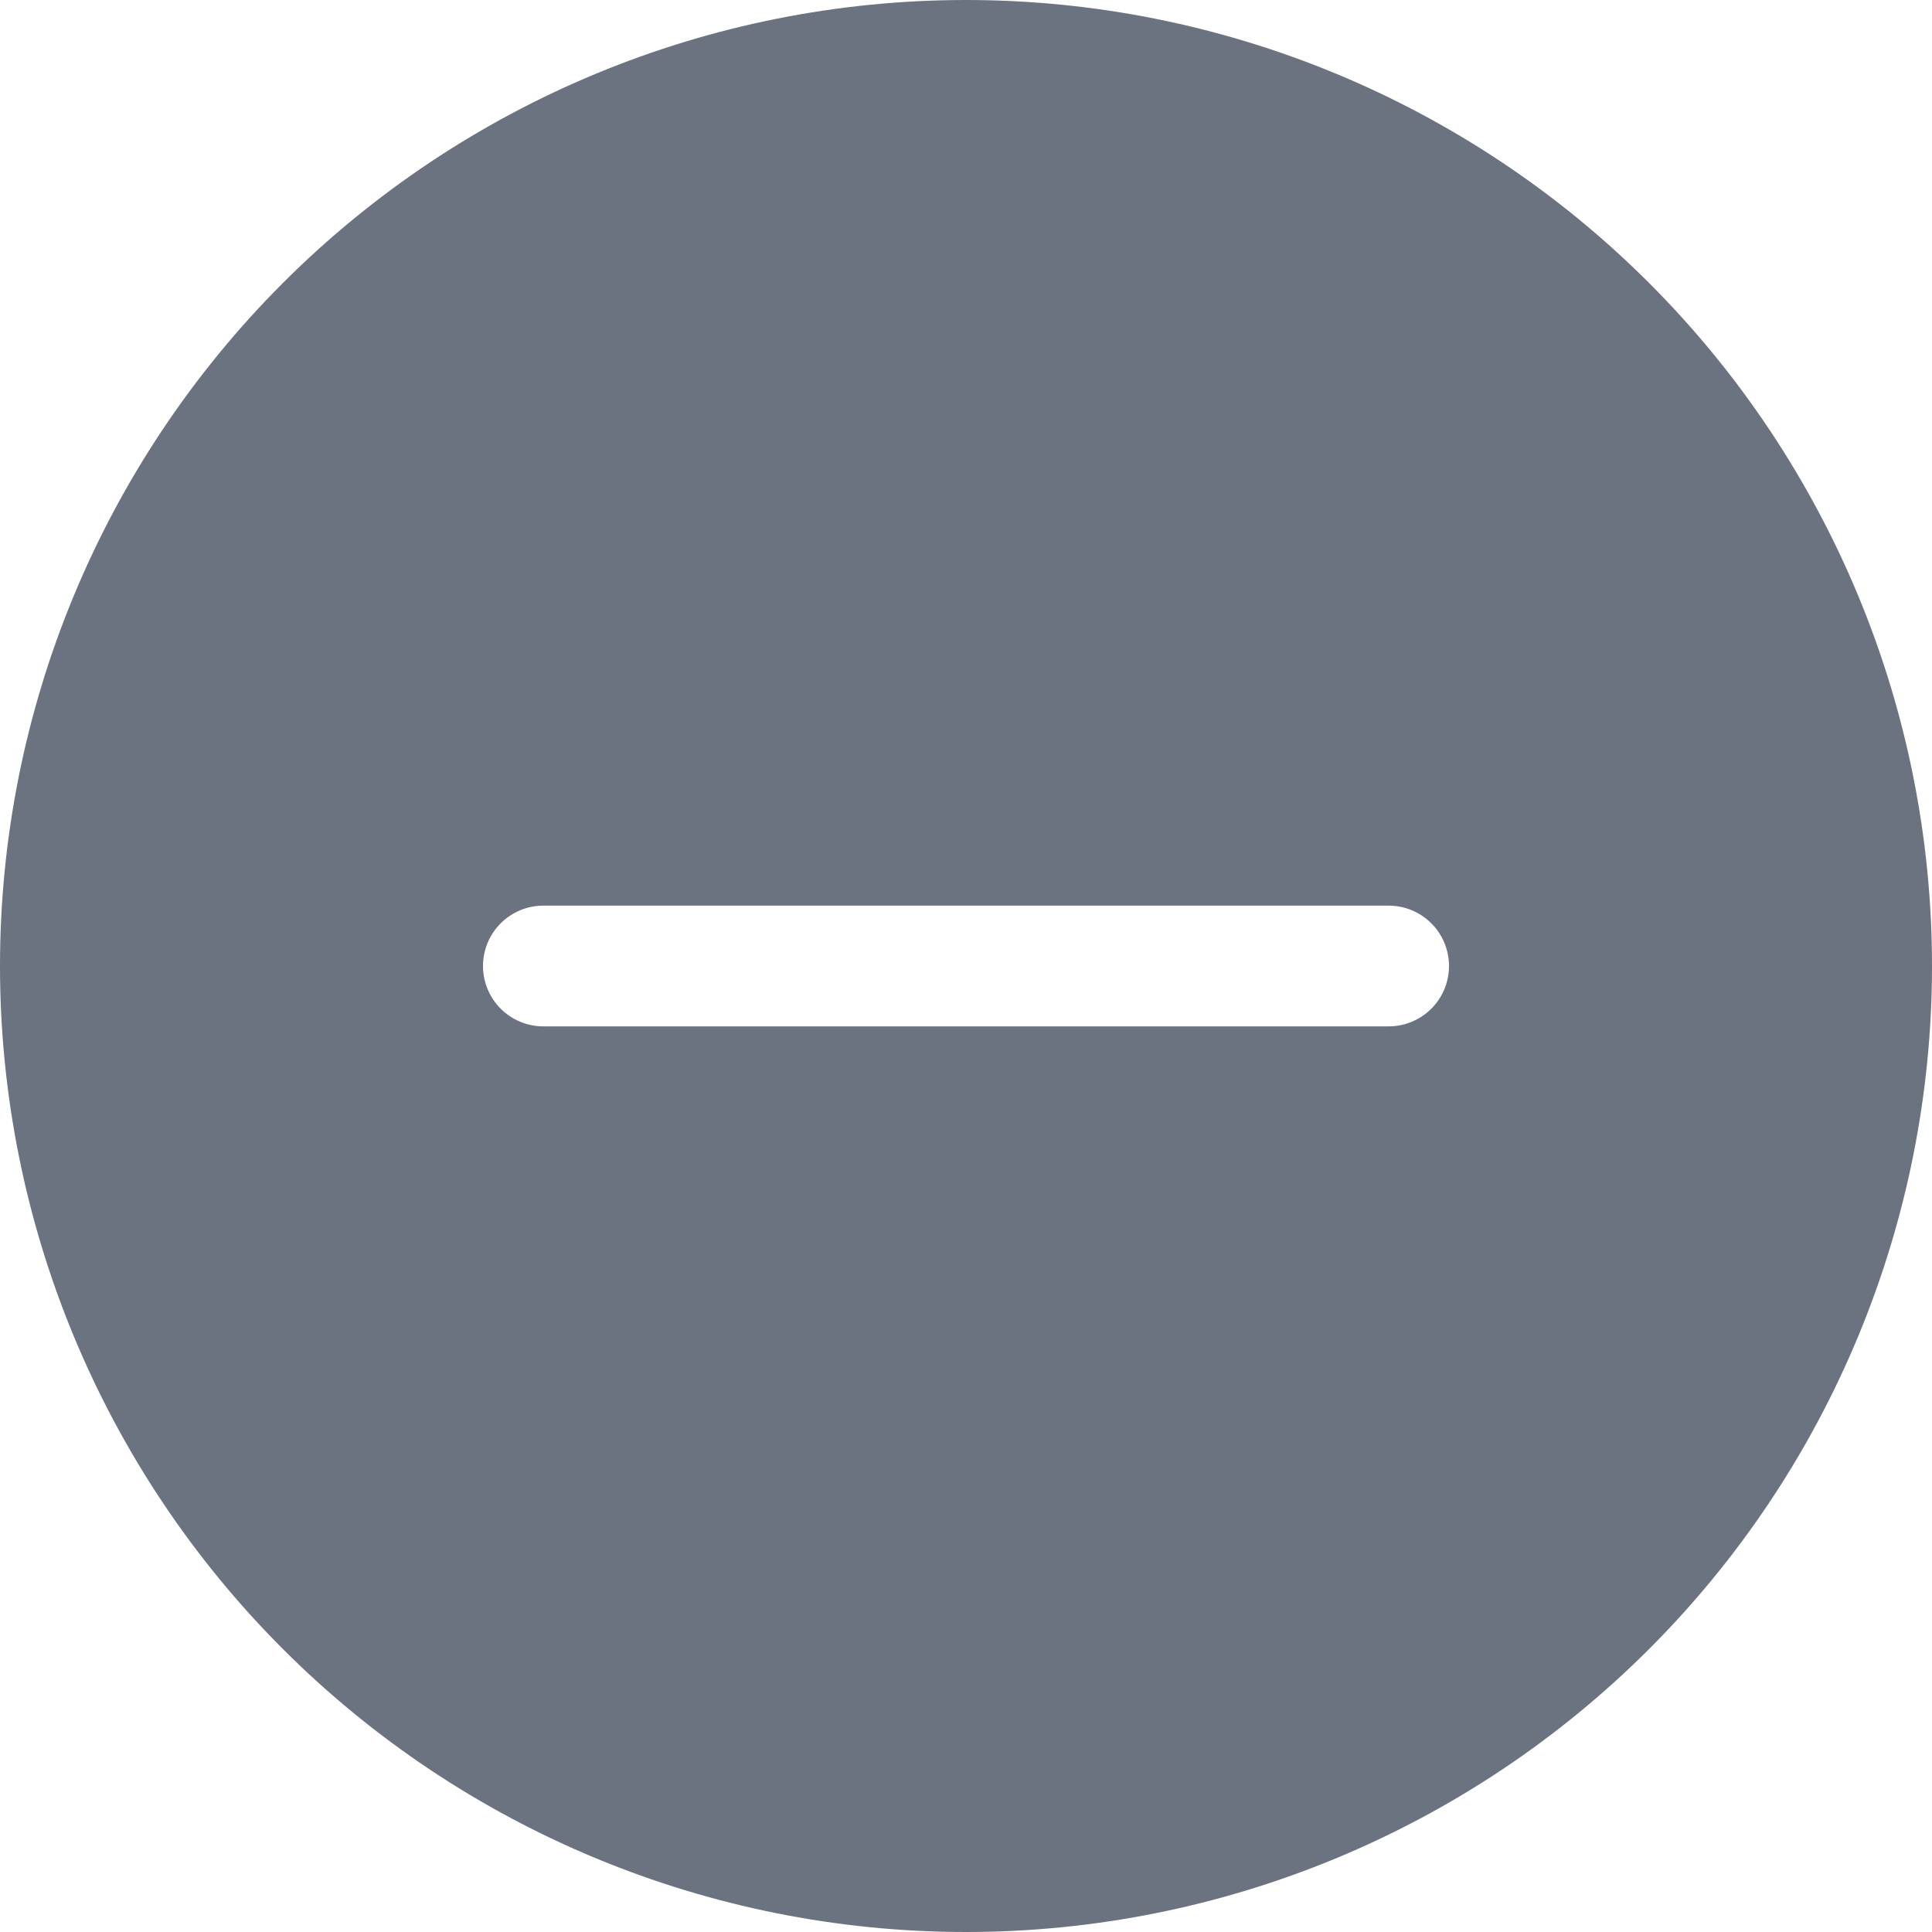 <svg width="20" height="20" viewBox="0 0 20 20" fill="none" xmlns="http://www.w3.org/2000/svg">
<path d="M20 10C20 12.652 18.946 15.196 17.071 17.071C15.196 18.946 12.652 20 10 20C7.348 20 4.804 18.946 2.929 17.071C1.054 15.196 0 12.652 0 10C0 7.348 1.054 4.804 2.929 2.929C4.804 1.054 7.348 0 10 0C12.652 0 15.196 1.054 17.071 2.929C18.946 4.804 20 7.348 20 10ZM5.625 9.375C5.459 9.375 5.3 9.441 5.183 9.558C5.066 9.675 5 9.834 5 10C5 10.166 5.066 10.325 5.183 10.442C5.3 10.559 5.459 10.625 5.625 10.625H14.375C14.541 10.625 14.7 10.559 14.817 10.442C14.934 10.325 15 10.166 15 10C15 9.834 14.934 9.675 14.817 9.558C14.7 9.441 14.541 9.375 14.375 9.375H5.625Z" fill="#6B7280"/>
</svg>
